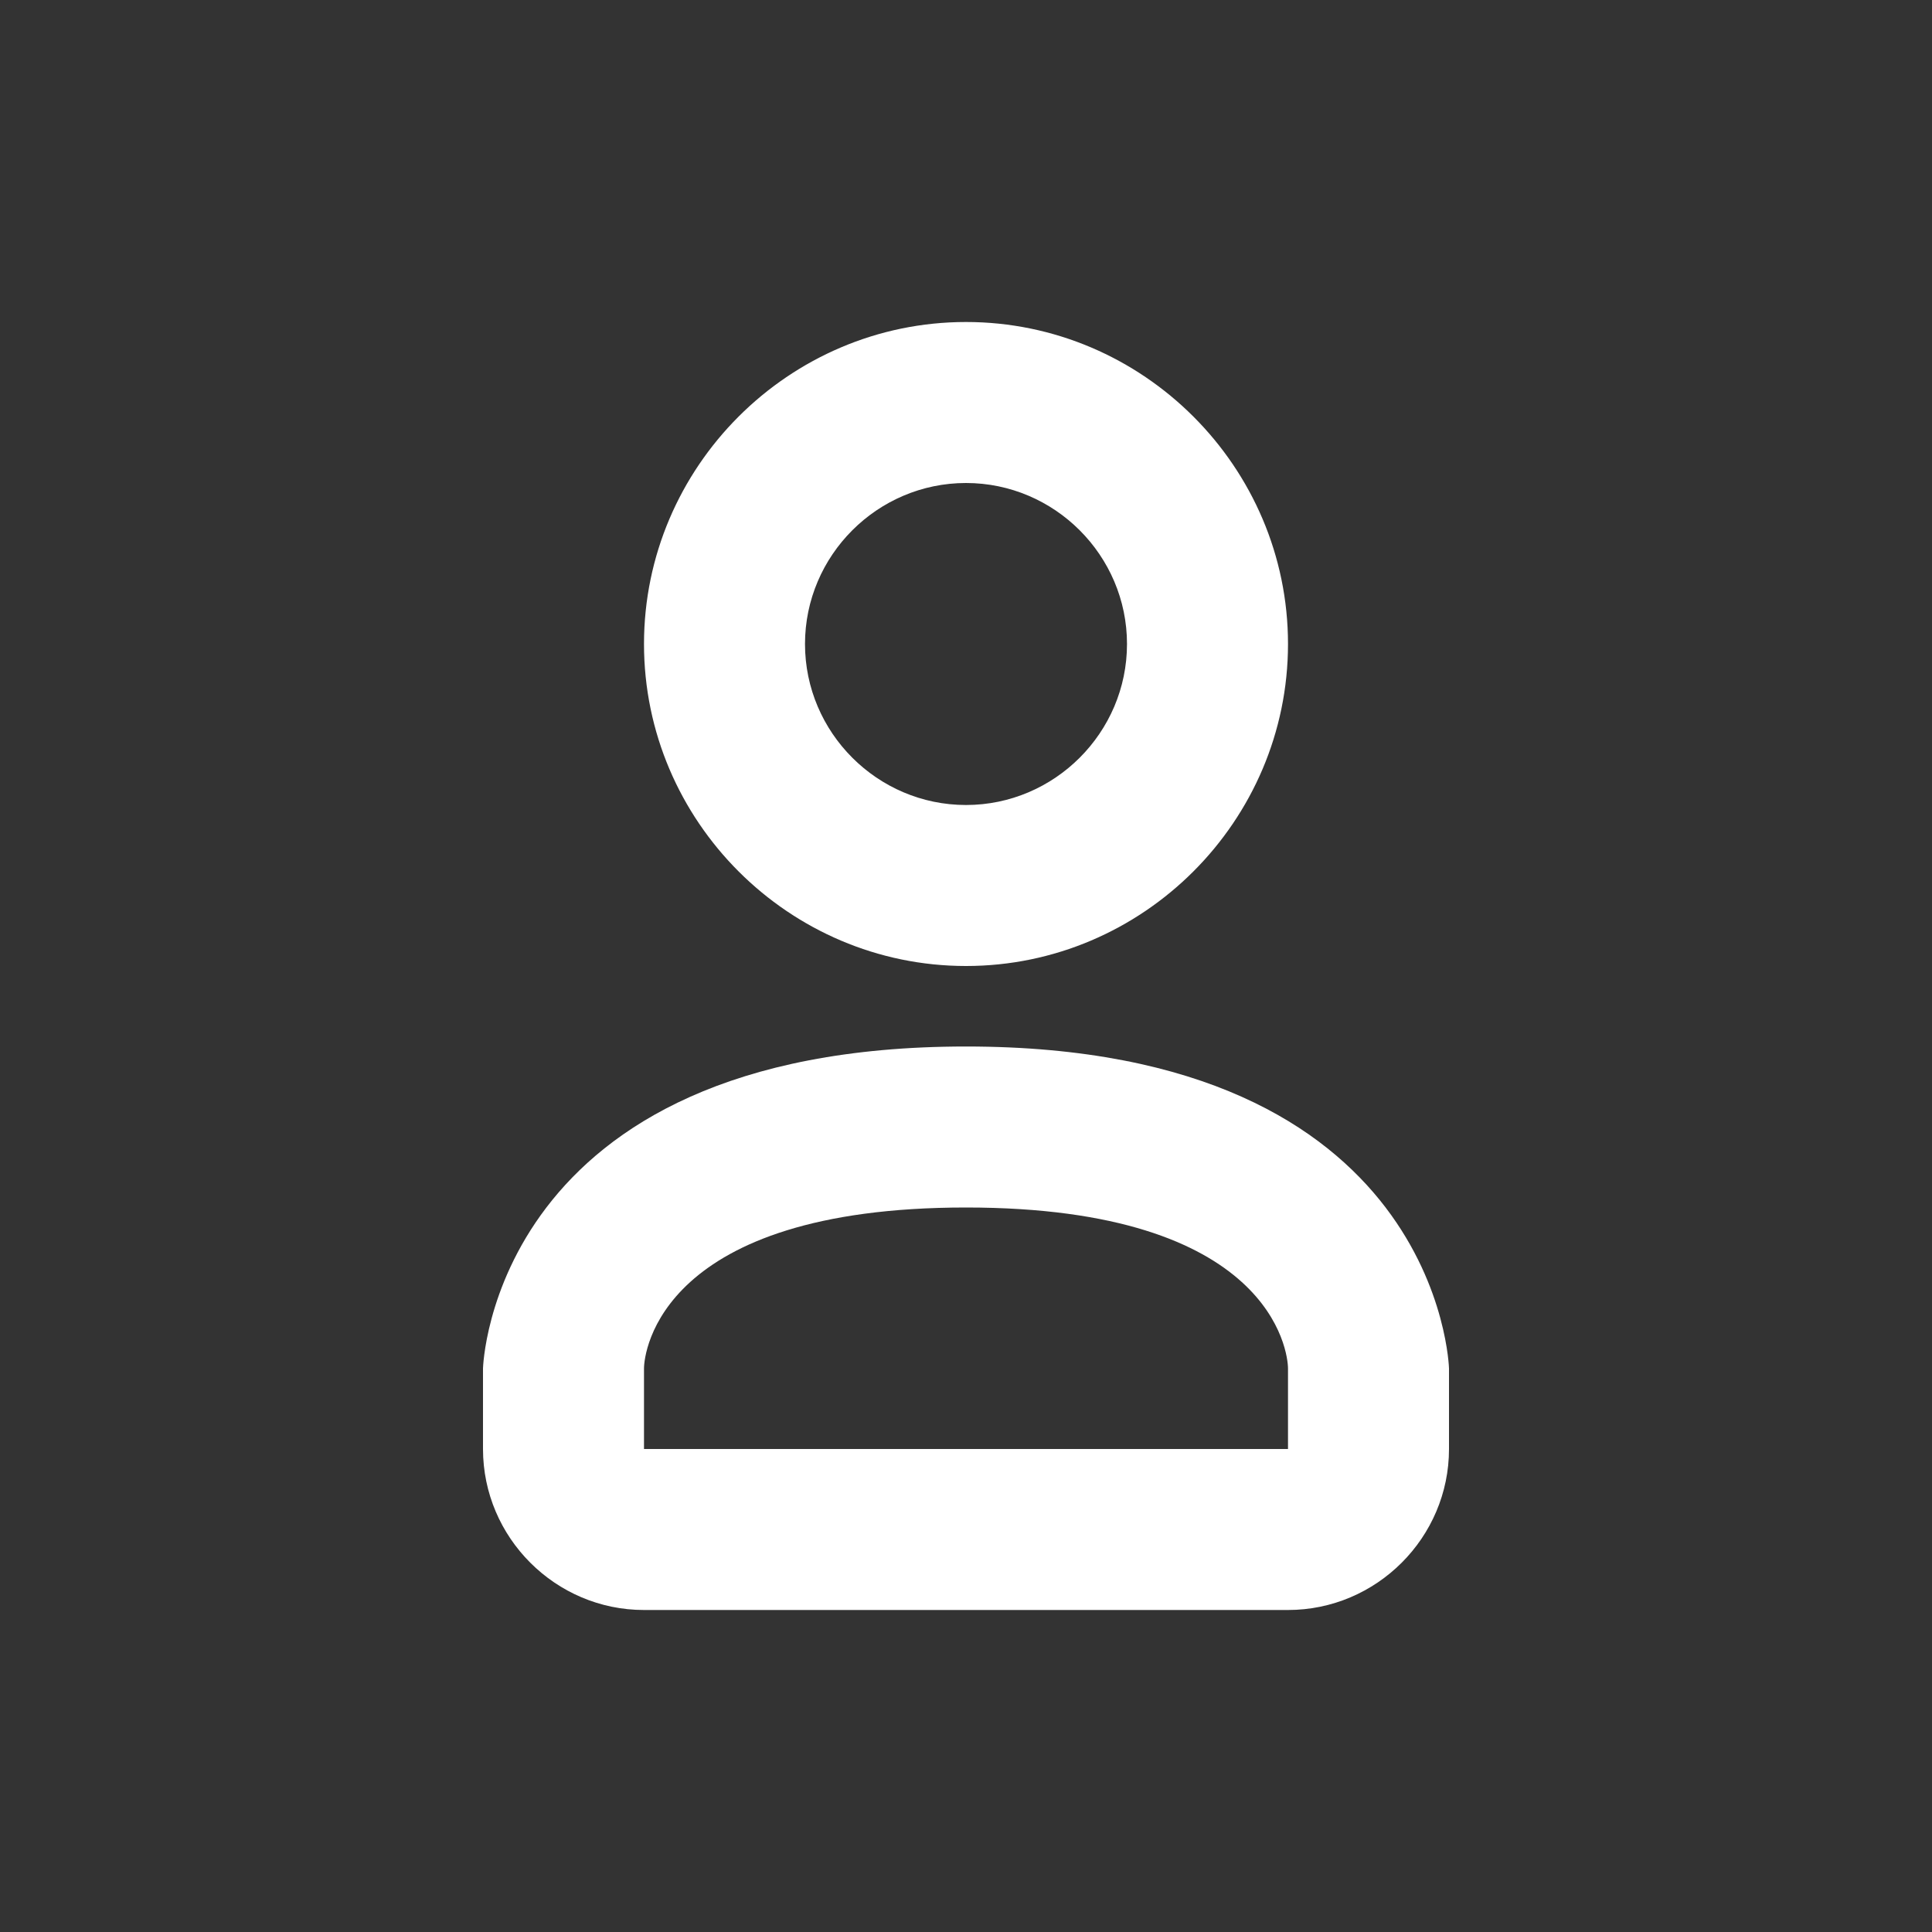 <svg width="24" height="24" viewBox="0 0 24 24" fill="none" xmlns="http://www.w3.org/2000/svg">
<rect x="0" y="0" width="24" height="24" fill="#333333" stroke="none"/>
<path fill-rule="evenodd" clip-rule="evenodd" d="M12 4C14.2 4 16 5.8 16 8C16 10.2 14.2 12 12 12C9.8 12 8 10.2 8 8C8 5.8 9.8 4 12 4ZM12 6C10.9 6 10 6.9 10 8C10 9.1 10.9 10 12 10C13.1 10 14 9.1 14 8C14 6.9 13.1 6 12 6Z" fill="white"/>
<path fill-rule="evenodd" clip-rule="evenodd" d="M6 18V17C6 17 6.1 13 12 13C17.9 13 18 17 18 17V18C18 19.1 17.1 20 16 20H8C6.9 20 6 19.1 6 18ZM12 15C8.2 15 8 16.8 8 17V18H16V17C16 16.8 15.8 15 12 15Z" fill="white"/>
</svg>
